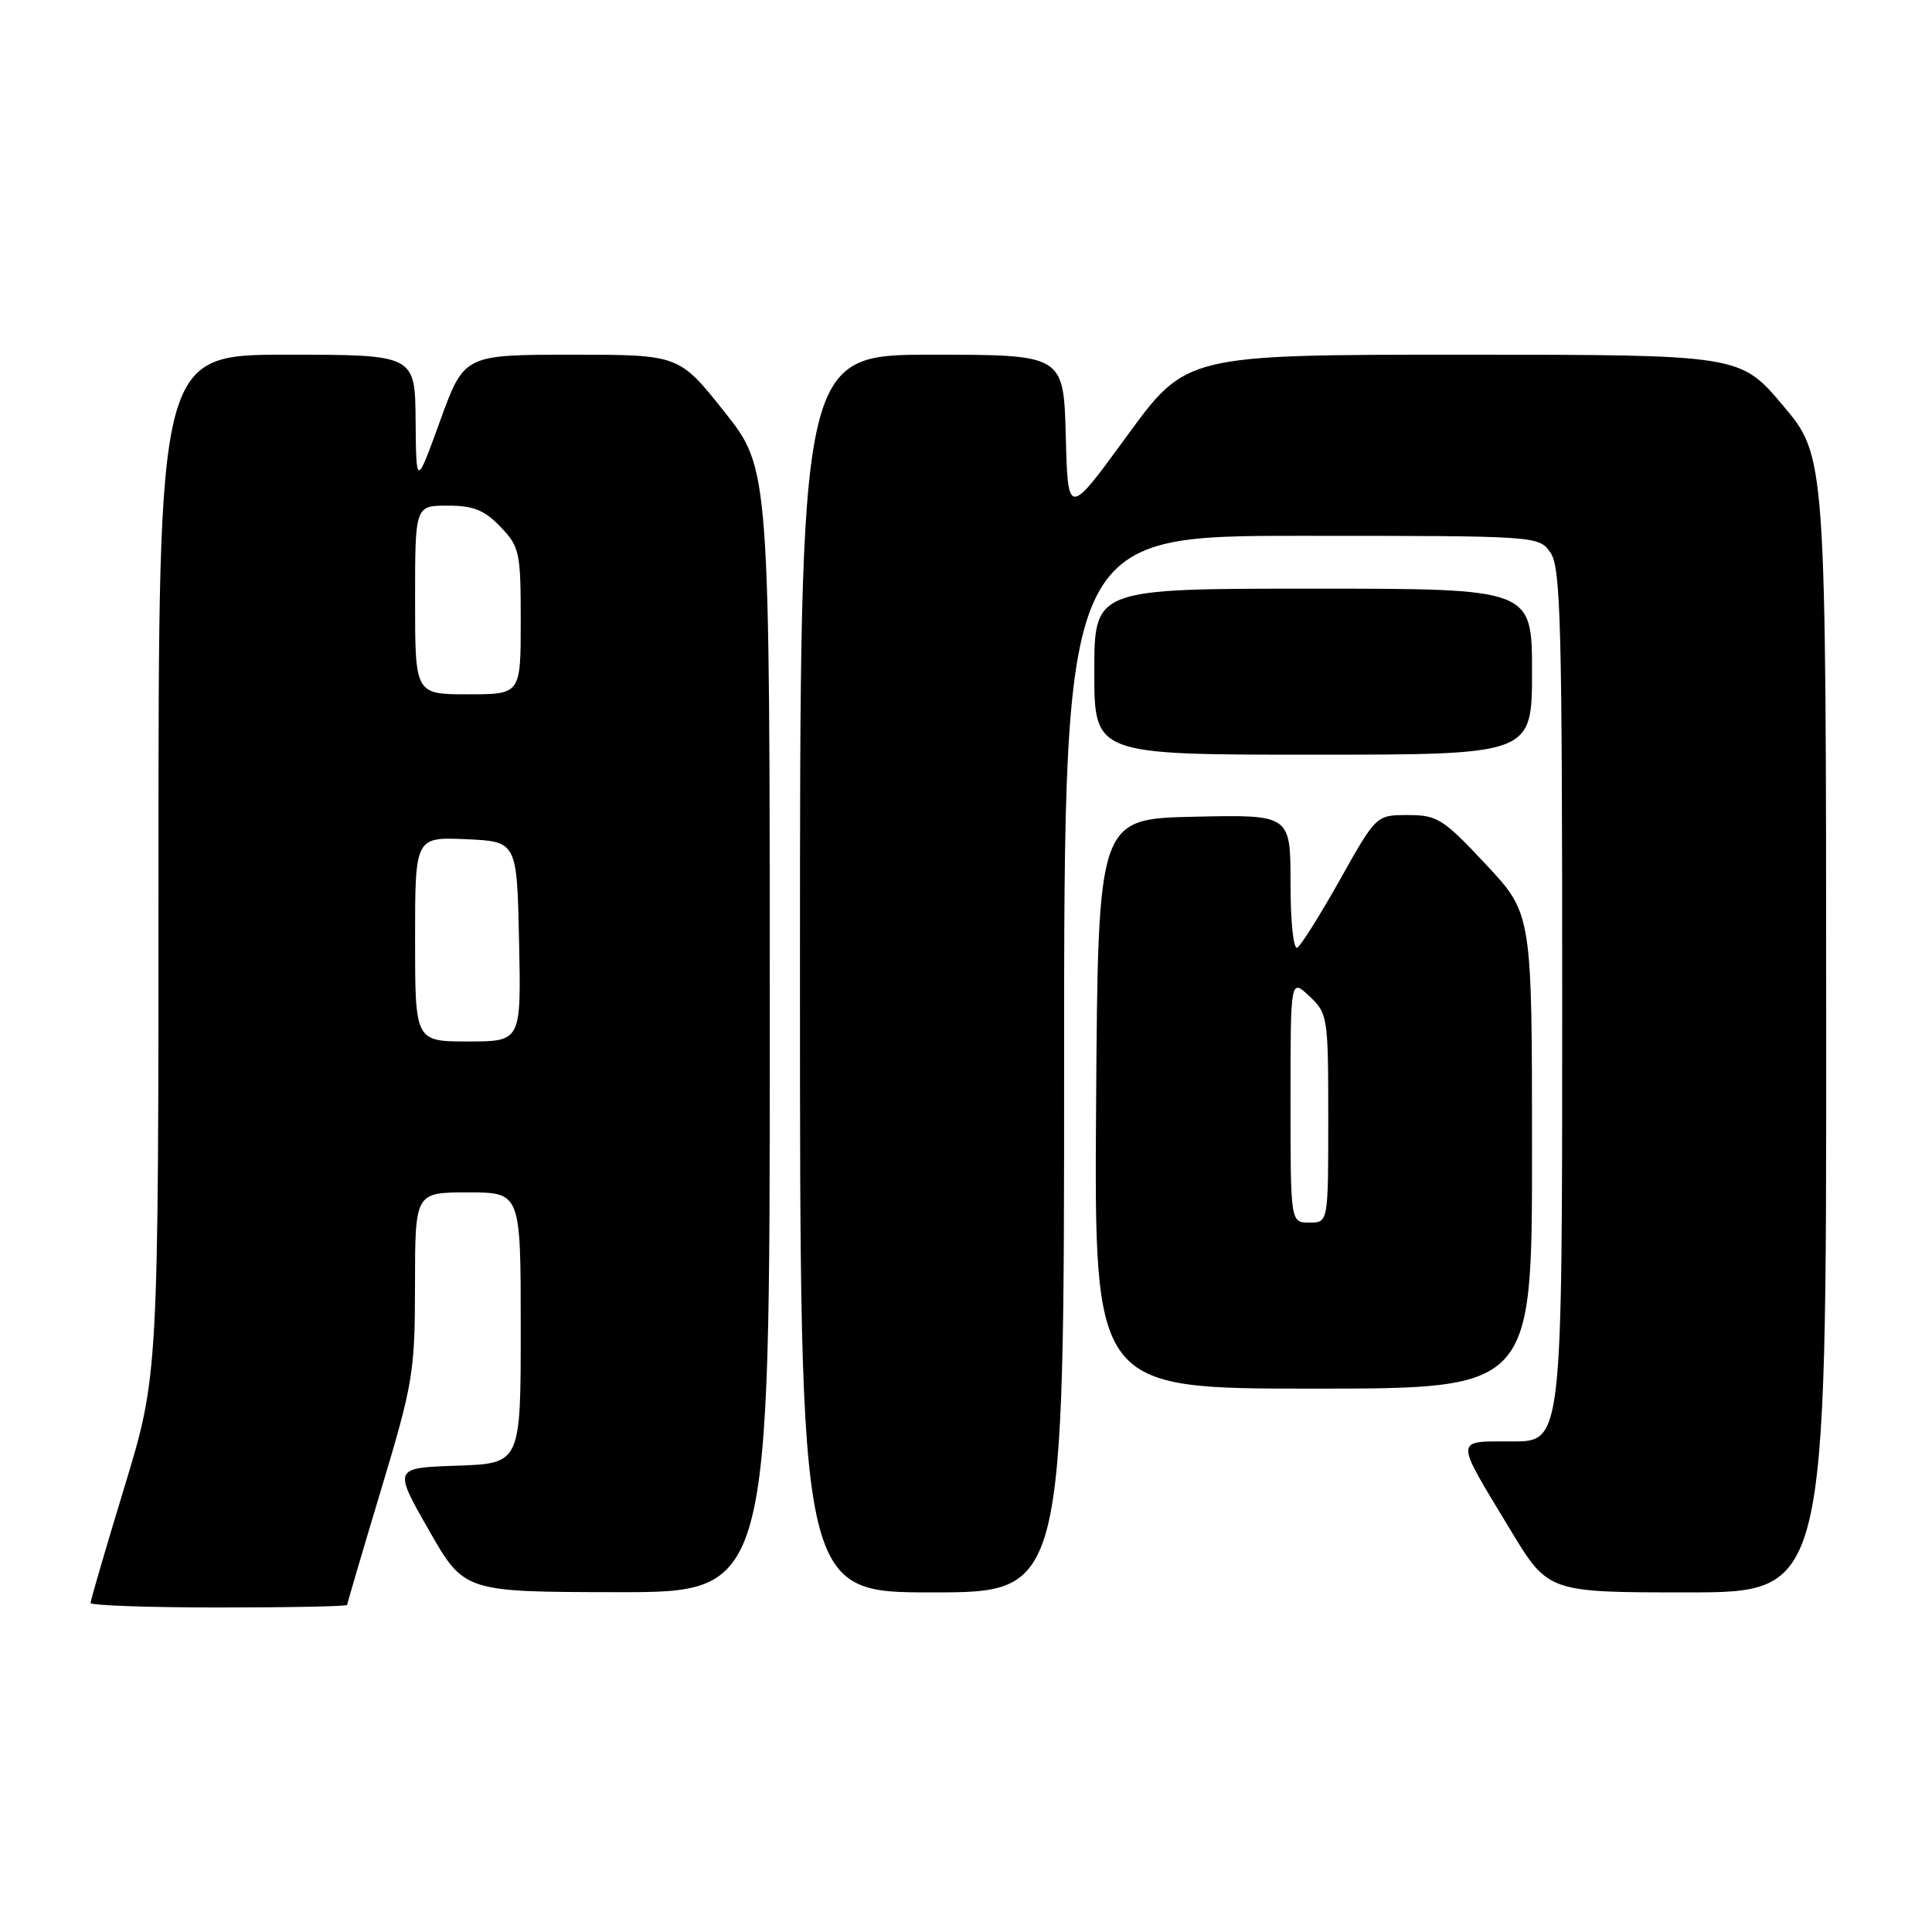 <?xml version="1.0" encoding="UTF-8" standalone="no"?>
<!DOCTYPE svg PUBLIC "-//W3C//DTD SVG 1.1//EN" "http://www.w3.org/Graphics/SVG/1.1/DTD/svg11.dtd" >
<svg xmlns="http://www.w3.org/2000/svg" xmlns:xlink="http://www.w3.org/1999/xlink" version="1.1" viewBox="0 0 256 256">
 <g >
 <path fill="currentColor"
d=" M 46.00 212.66 C 46.00 212.48 48.02 205.62 50.49 197.41 C 54.74 183.27 54.98 181.87 54.99 170.25 C 55.00 158.00 55.00 158.00 62.00 158.00 C 69.00 158.00 69.00 158.00 69.00 175.96 C 69.00 193.92 69.00 193.92 60.56 194.21 C 52.12 194.50 52.12 194.50 56.81 202.72 C 61.50 210.94 61.50 210.94 81.75 210.97 C 102.00 211.00 102.00 211.00 102.00 136.57 C 102.00 62.13 102.00 62.13 95.99 54.57 C 89.98 47.00 89.98 47.00 75.74 47.00 C 61.50 47.01 61.50 47.01 58.32 55.75 C 55.15 64.50 55.15 64.50 55.07 55.75 C 55.00 47.00 55.00 47.00 38.00 47.00 C 21.00 47.00 21.00 47.00 21.00 114.60 C 21.00 182.19 21.00 182.19 16.50 197.00 C 14.02 205.14 12.00 212.07 12.00 212.40 C 12.00 212.73 19.65 213.00 29.00 213.00 C 38.35 213.00 46.00 212.85 46.00 212.66 Z  M 141.00 141.00 C 141.00 71.00 141.00 71.00 172.44 71.00 C 203.80 71.00 203.89 71.01 205.44 73.22 C 206.81 75.17 207.00 82.55 207.00 133.22 C 207.00 191.00 207.00 191.00 200.39 191.00 C 192.64 191.00 192.66 190.35 200.10 202.66 C 205.13 211.00 205.13 211.00 223.57 211.00 C 242.00 211.00 242.00 211.00 241.98 135.75 C 241.96 60.50 241.96 60.50 236.27 53.75 C 230.58 47.00 230.58 47.00 193.88 47.00 C 157.18 47.00 157.18 47.00 149.34 57.75 C 141.50 68.50 141.50 68.50 141.22 57.75 C 140.93 47.00 140.93 47.00 123.47 47.00 C 106.00 47.00 106.00 47.00 106.00 129.00 C 106.00 211.00 106.00 211.00 123.50 211.00 C 141.00 211.00 141.00 211.00 141.00 141.00 Z  M 203.00 152.54 C 203.00 121.07 203.00 121.07 196.89 114.54 C 191.23 108.49 190.45 108.00 186.56 108.00 C 182.36 108.00 182.36 108.00 177.59 116.50 C 174.97 121.17 172.41 125.25 171.91 125.56 C 171.39 125.88 171.00 122.23 171.00 117.03 C 171.00 107.94 171.00 107.94 158.25 108.22 C 145.50 108.50 145.50 108.50 145.24 146.25 C 144.98 184.00 144.98 184.00 173.99 184.00 C 203.00 184.00 203.00 184.00 203.00 152.54 Z  M 203.00 89.00 C 203.00 78.00 203.00 78.00 174.00 78.00 C 145.00 78.00 145.00 78.00 145.00 89.00 C 145.00 100.00 145.00 100.00 174.00 100.00 C 203.00 100.00 203.00 100.00 203.00 89.00 Z  M 55.00 124.45 C 55.00 110.91 55.00 110.91 61.75 111.20 C 68.50 111.50 68.50 111.50 68.78 124.75 C 69.06 138.00 69.06 138.00 62.03 138.00 C 55.00 138.00 55.00 138.00 55.00 124.45 Z  M 55.00 79.50 C 55.00 67.00 55.00 67.00 59.31 67.00 C 62.73 67.00 64.18 67.58 66.31 69.80 C 68.85 72.45 69.00 73.15 69.00 82.30 C 69.00 92.00 69.00 92.00 62.00 92.00 C 55.00 92.00 55.00 92.00 55.00 79.50 Z  M 171.00 145.83 C 171.00 129.65 171.00 129.65 173.50 132.00 C 175.93 134.29 176.00 134.72 176.00 148.17 C 176.00 162.00 176.00 162.00 173.50 162.00 C 171.00 162.00 171.00 162.00 171.00 145.83 Z "/>
</g>
</svg>